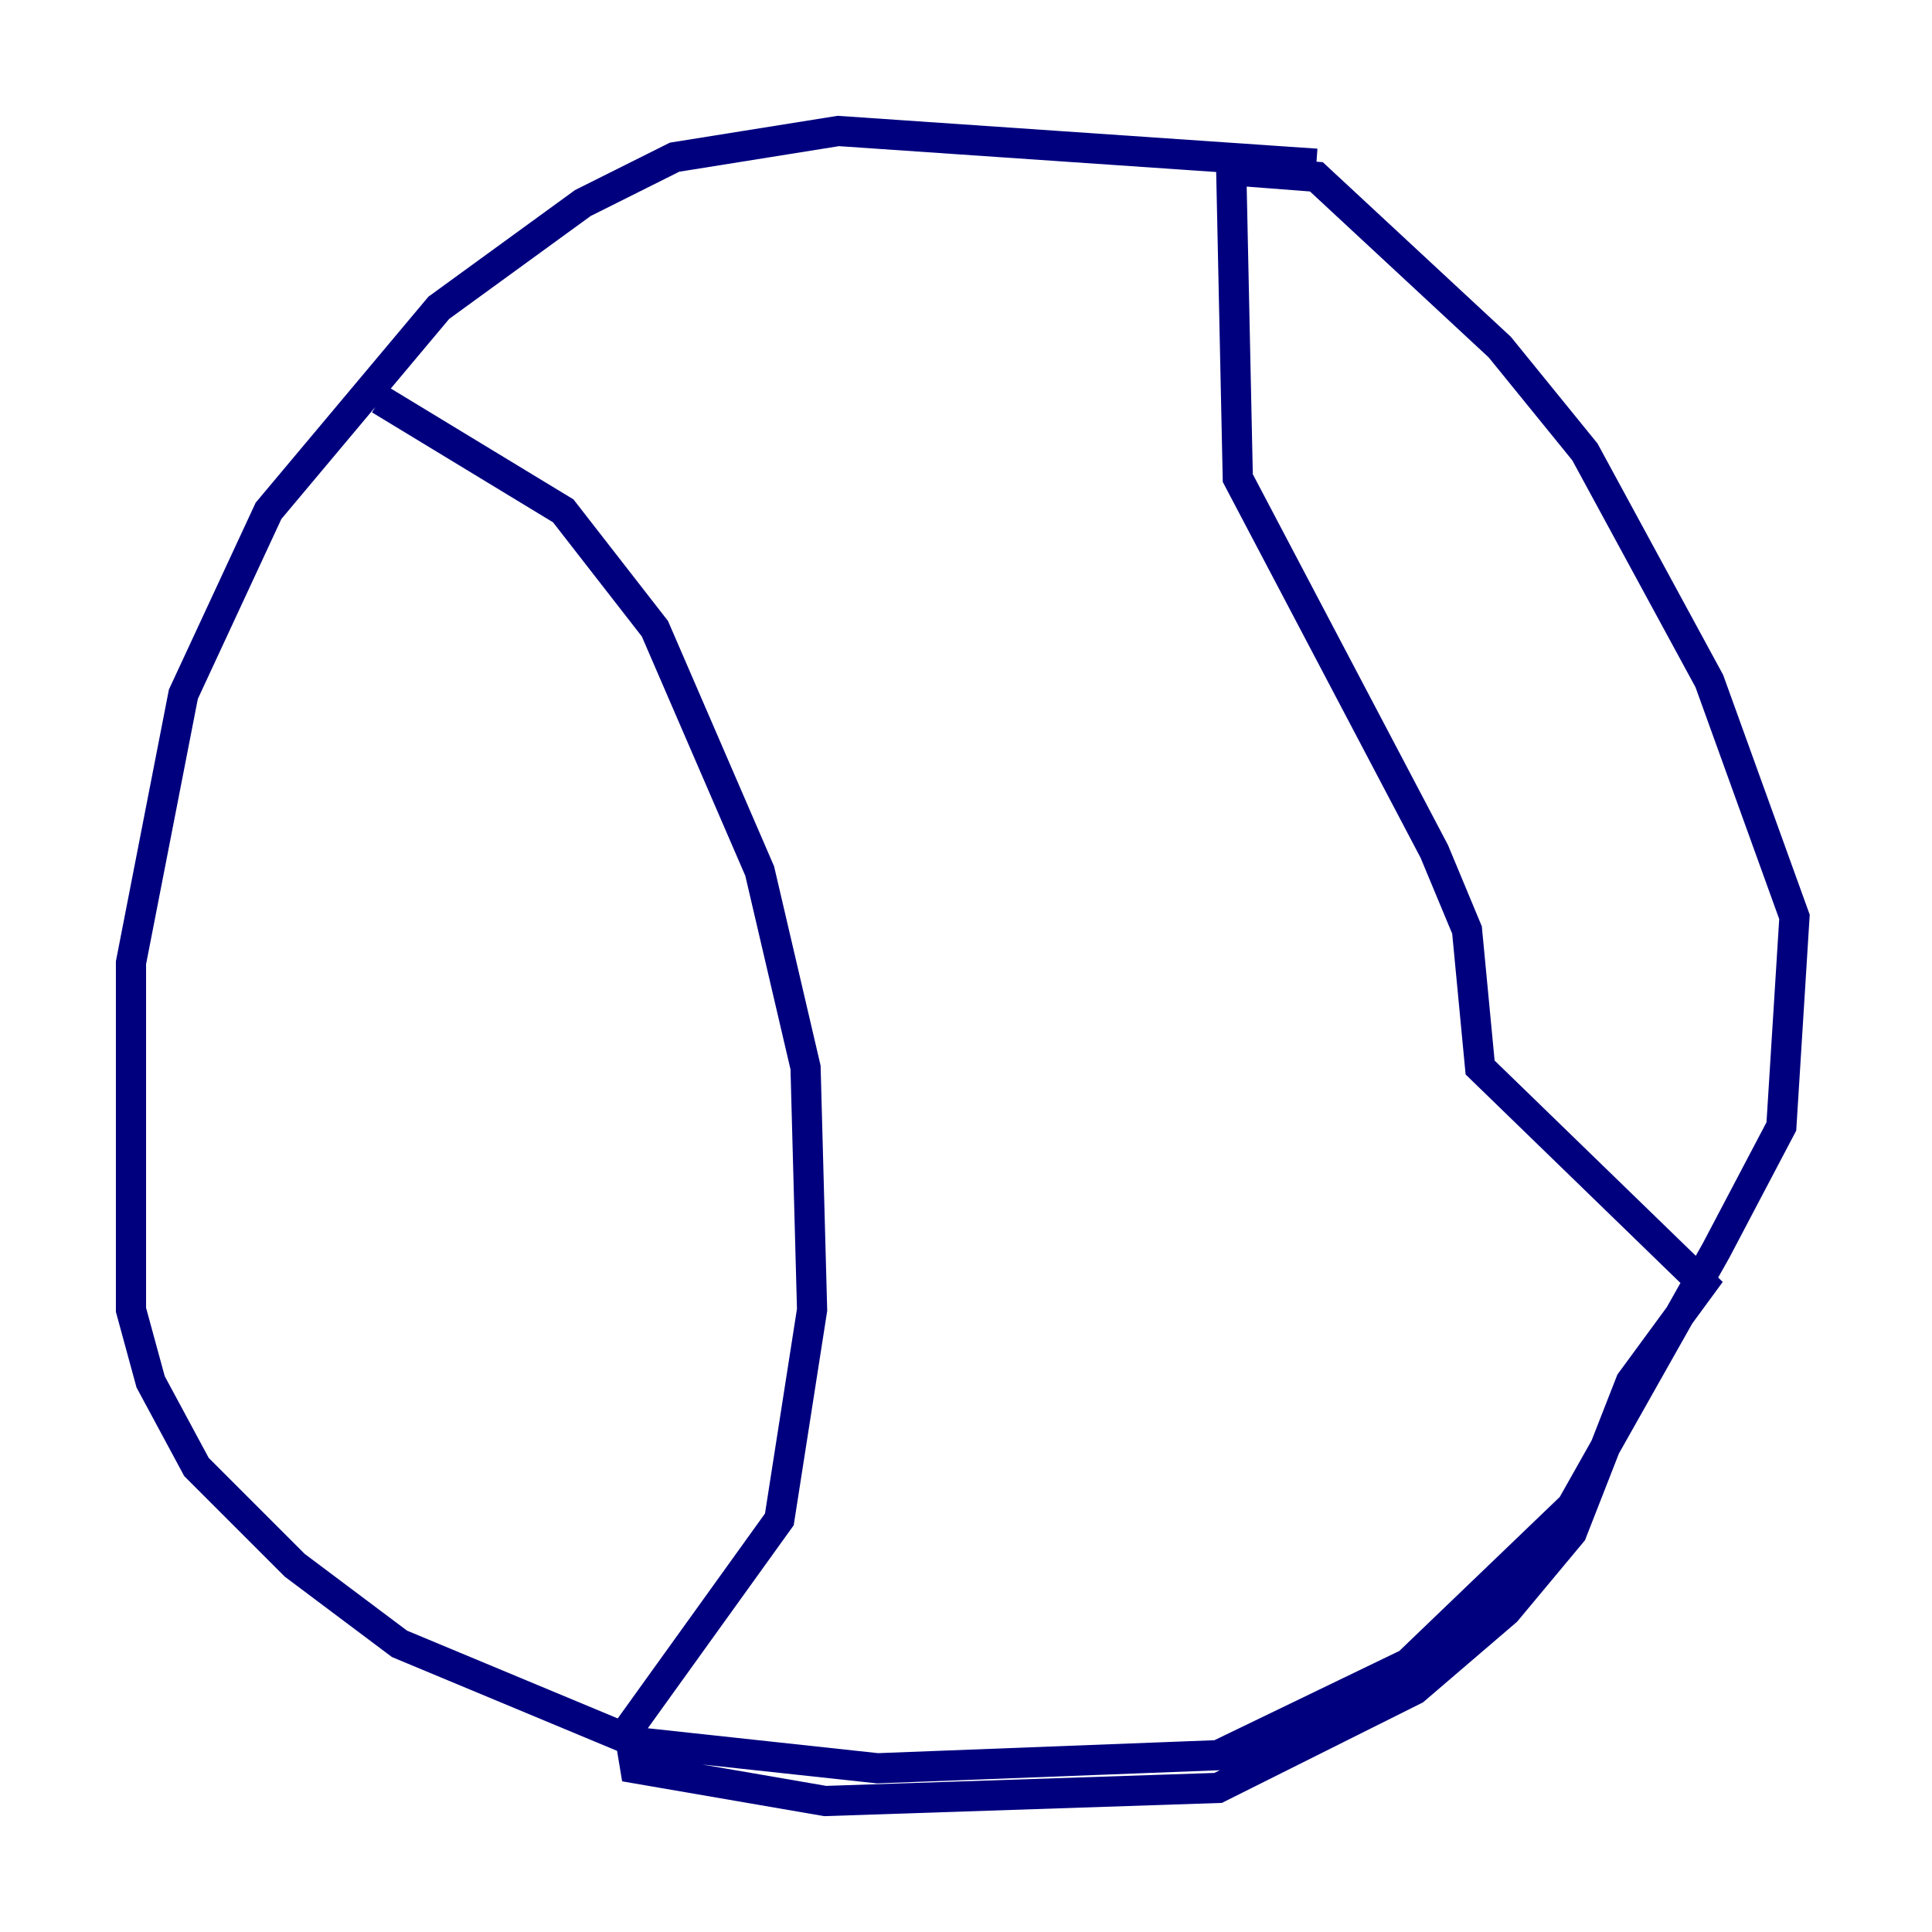 <?xml version="1.0" encoding="utf-8" ?>
<svg baseProfile="tiny" height="128" version="1.2" viewBox="0,0,128,128" width="128" xmlns="http://www.w3.org/2000/svg" xmlns:ev="http://www.w3.org/2001/xml-events" xmlns:xlink="http://www.w3.org/1999/xlink"><defs /><polyline fill="none" points="87.214,10.848 55.539,8.678 44.691,10.414 38.617,13.451 29.071,20.393 17.79,33.844 12.149,45.993 8.678,63.783 8.678,86.78 9.98,91.552 13.017,97.193 19.525,103.702 26.468,108.909 42.088,115.417 58.142,117.153 80.705,116.285 93.288,110.21 104.136,99.797 113.681,82.875 118.02,74.63 118.888,60.746 113.248,45.125 105.003,29.939 99.363,22.997 87.214,11.715 81.573,11.281 82.007,31.675 95.024,56.407 97.193,61.614 98.061,70.725 112.814,85.044 108.041,91.552 104.136,101.532 99.797,106.739 93.722,111.946 80.705,118.454 54.671,119.322 42.088,117.153 41.654,114.549 51.634,100.664 53.803,86.78 53.37,70.725 50.332,57.709 43.39,41.654 37.315,33.844 25.166,26.468" stroke="#00007f" stroke-width="2" /></svg>
